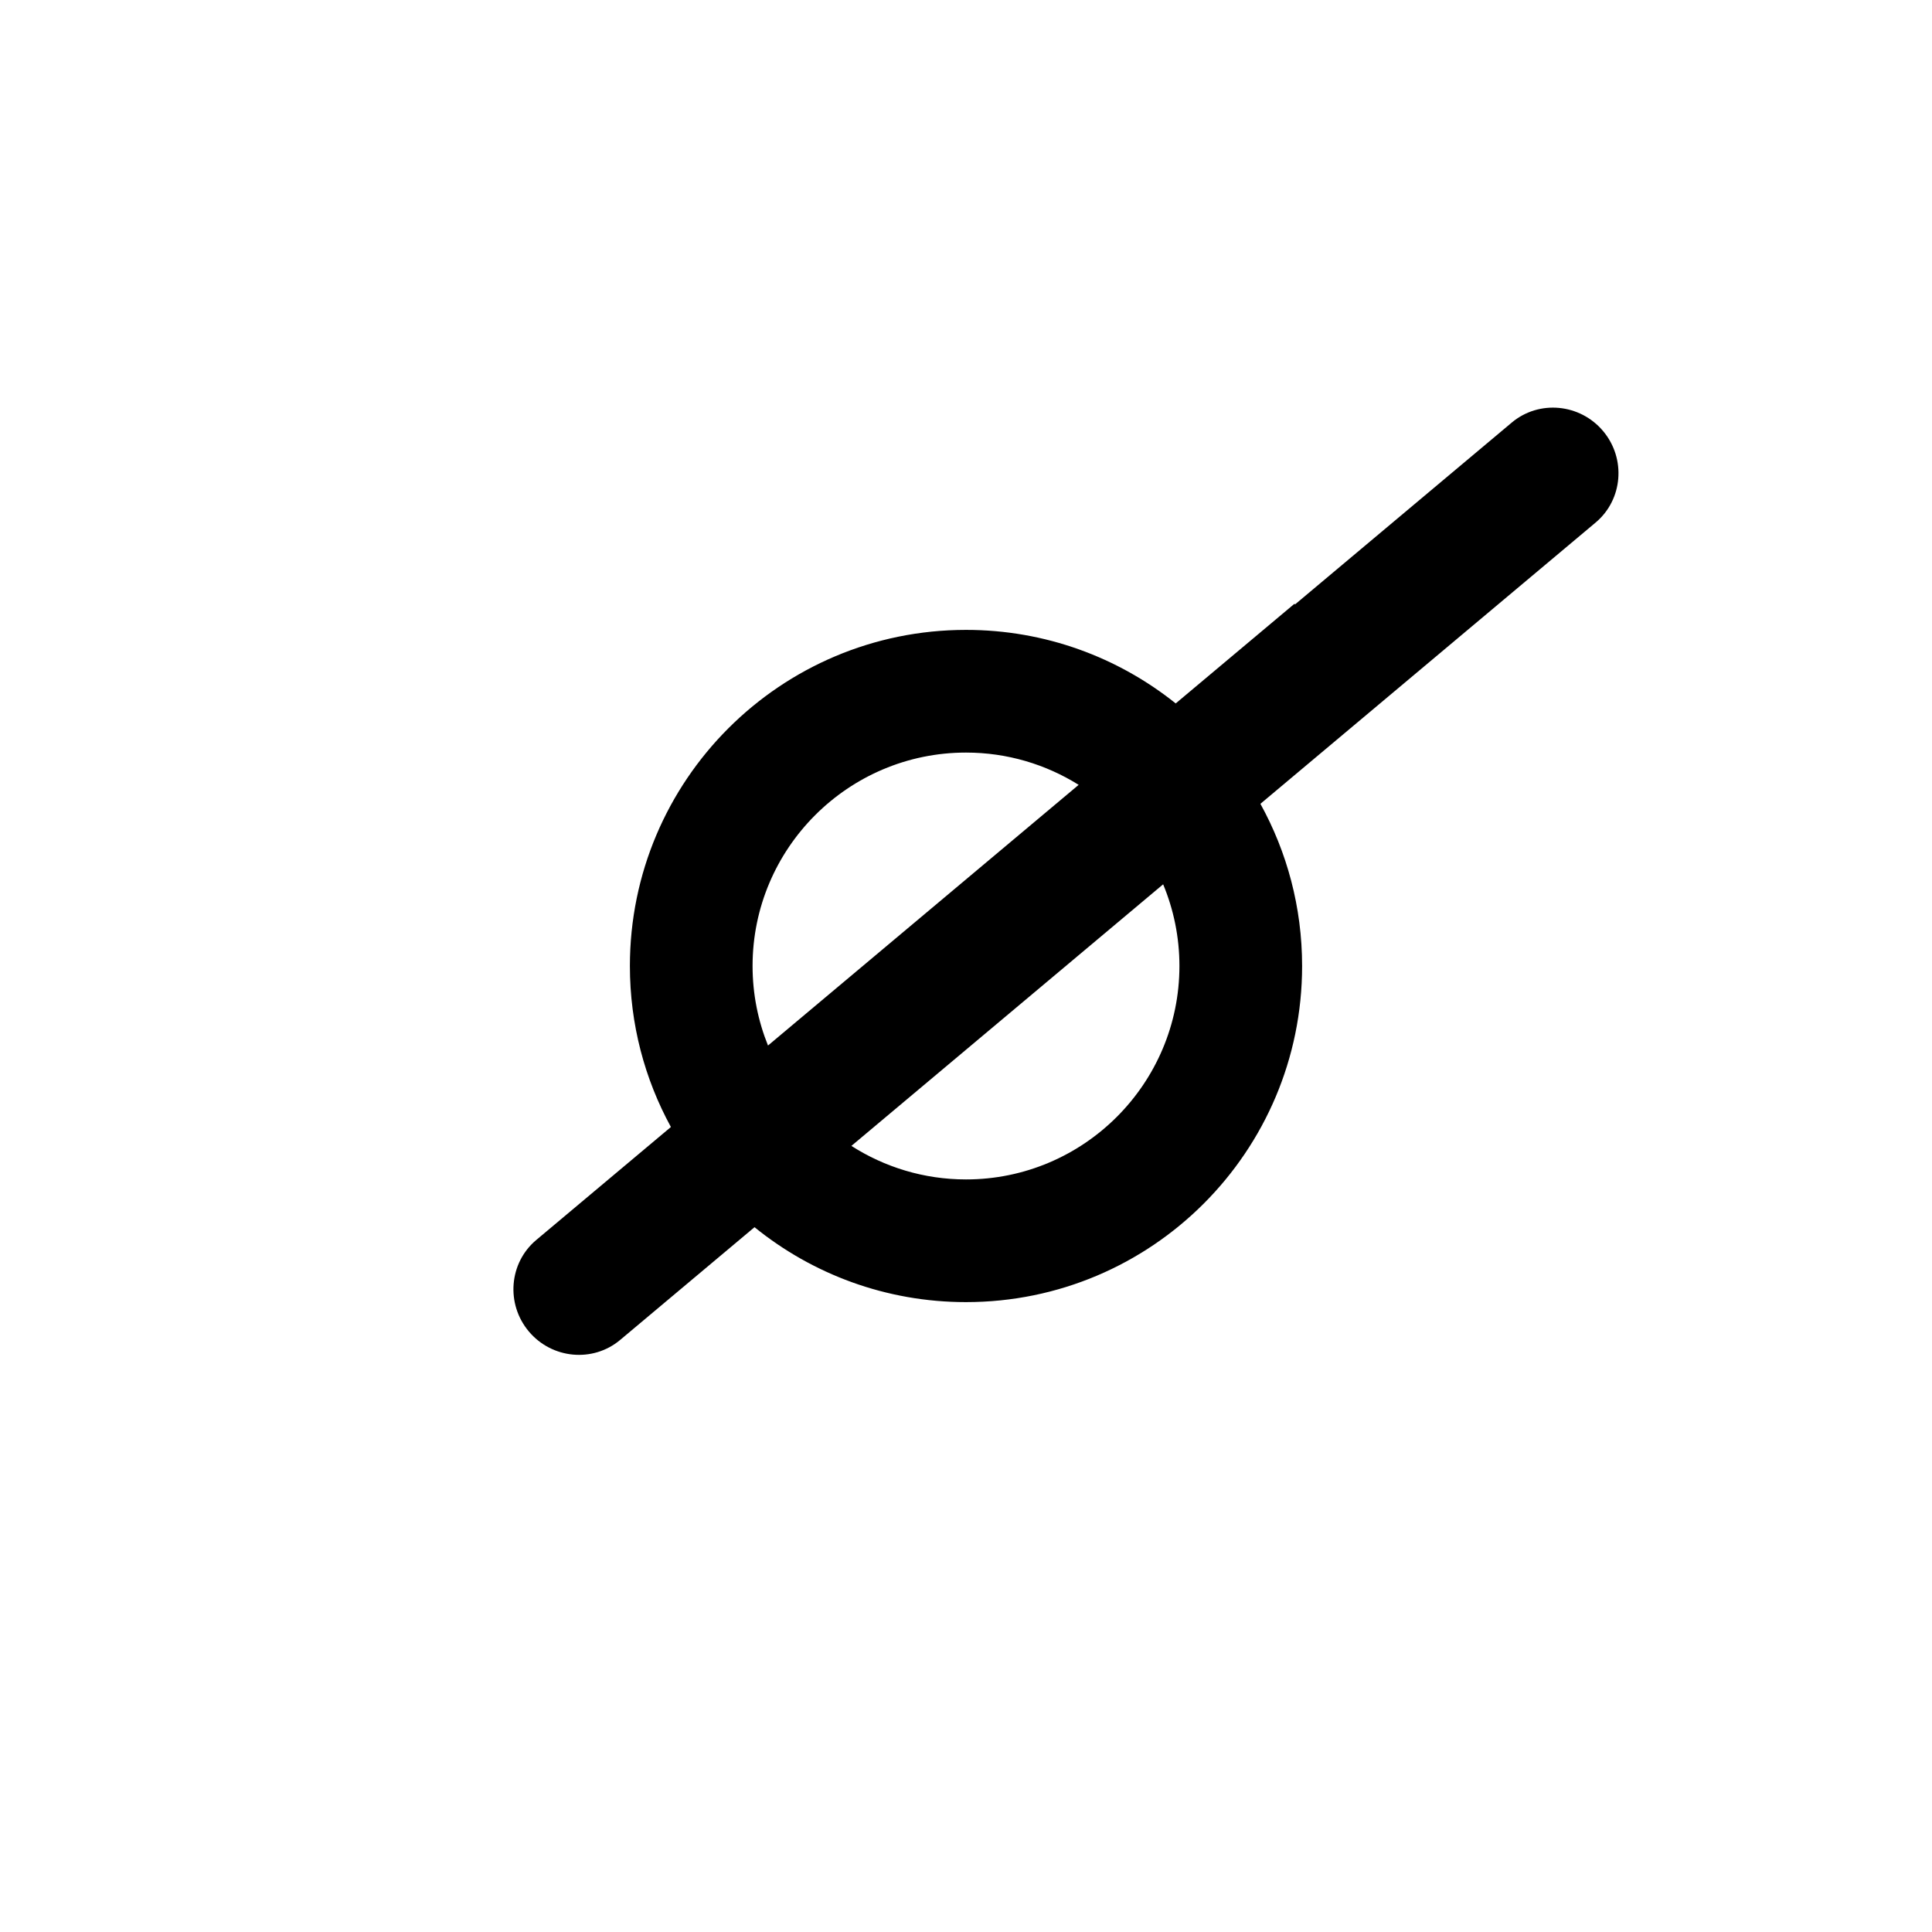 <?xml version="1.0" encoding="utf-8"?>
<!-- Generator: Adobe Illustrator 15.1.0, SVG Export Plug-In . SVG Version: 6.00 Build 0)  -->
<!DOCTYPE svg PUBLIC "-//W3C//DTD SVG 1.1//EN" "http://www.w3.org/Graphics/SVG/1.1/DTD/svg11.dtd">
<svg version="1.1" id="Layer_3" xmlns="http://www.w3.org/2000/svg" xmlns:xlink="http://www.w3.org/1999/xlink" x="0px" y="0px"
	 width="283.46px" height="283.46px" viewBox="0 0 283.46 283.46" enable-background="new 0 0 283.46 283.46" xml:space="preserve">
<g>
	<path d="M235.207,63.248c-3.394-4.043-9.405-4.605-13.401-1.252L190.64,88.146l-0.631,0.53l-0.09-0.089l-17.421,14.618
		c-8.436-6.746-19.126-10.789-30.768-10.789c-27.236,0-49.314,22.079-49.314,49.314c0,8.559,2.183,16.606,6.018,23.622
		l-19.754,16.575c-3.997,3.354-4.49,9.372-1.096,13.416c3.393,4.044,9.406,4.604,13.403,1.251l19.715-16.543
		c8.475,6.87,19.268,10.993,31.028,10.993c27.236,0,49.313-22.078,49.313-49.314c0-8.63-2.223-16.739-6.118-23.795l18.021-15.121
		l31.164-26.15C238.107,73.311,238.599,67.291,235.207,63.248z M112.68,153.398c-1.455-3.608-2.264-7.545-2.264-11.668
		c0-17.267,14.047-31.314,31.314-31.314c6.064,0,11.729,1.739,16.53,4.736l-26.201,21.984l-15.321,12.855L112.68,153.398z
		 M141.731,173.044c-6.186,0-11.954-1.811-16.816-4.919l4.132-3.467l15.321-12.855l26.287-22.058
		c1.536,3.694,2.389,7.741,2.389,11.984C173.043,158.997,158.997,173.044,141.731,173.044z"/>
</g>
</svg>
